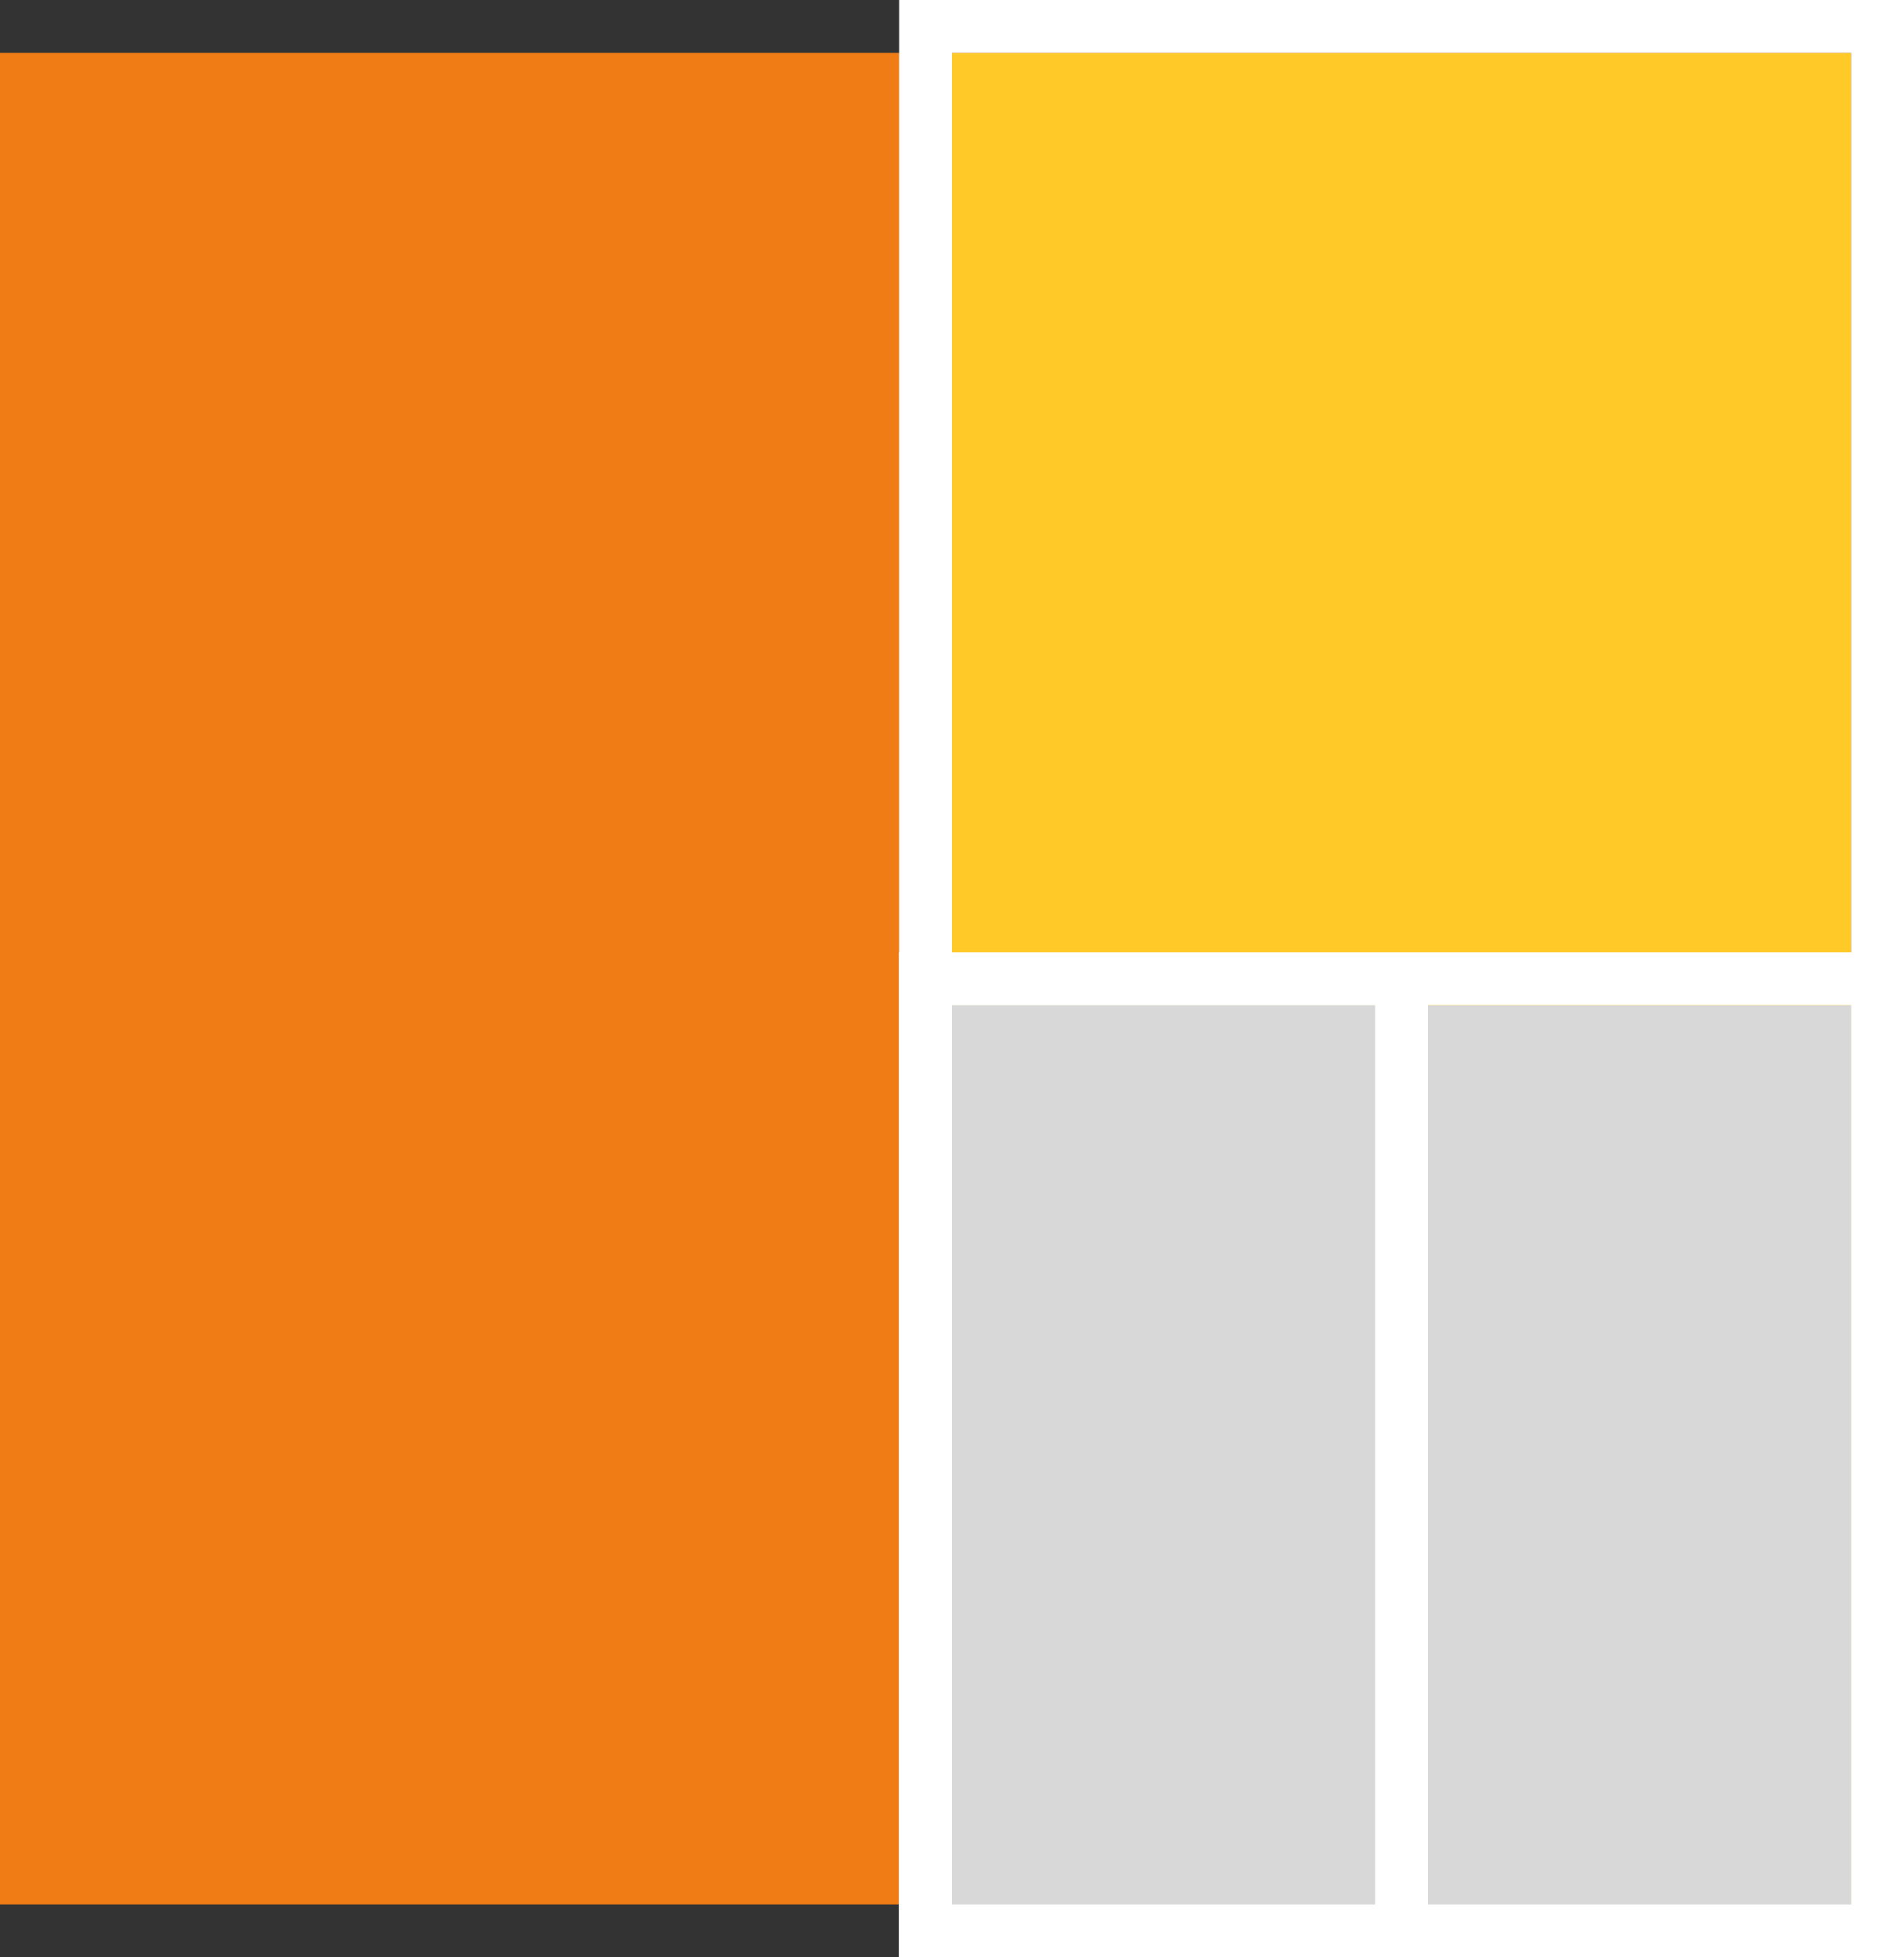 <?xml version="1.0" encoding="UTF-8" standalone="no"?>
<svg width="36px" height="37px" viewBox="0 0 36 37" version="1.1" xmlns="http://www.w3.org/2000/svg" xmlns:xlink="http://www.w3.org/1999/xlink">
    <rect x="0" y="0" width="36" height="37" fill="#333333" stroke="none"/>
    <!-- Generator: Sketch 47.1 (45422) - http://www.bohemiancoding.com/sketch -->
    <title>treemap</title>
    <desc>Created with Sketch.</desc>
    <defs>
        <rect id="path-1" x="18" y="0" width="17" height="35"></rect>
        <rect id="path-2" x="18" y="18" width="17" height="17"></rect>
        <rect id="path-3" x="18" y="18" width="8" height="17"></rect>
    </defs>
    <g id="BAP-(Desktop)" stroke="none" stroke-width="1" fill="none" fill-rule="evenodd">
        <g id="Metric-Icons" transform="translate(-33, -142)">
            <g id="treemap" transform="translate(33, 143)">
                <rect id="Rectangle-19" fill="#EF7C15" x="0" y="0" width="35" height="35"></rect>
                <g id="Rectangle-19">
                    <use fill="#FFCA28" fill-rule="evenodd" xlink:href="#path-1"></use>
                    <rect stroke="#FFFFFF" stroke-width="1" x="17.5" y="-0.5" width="18" height="36"></rect>
                </g>
                <g id="Rectangle-19">
                    <use fill="#D8D8D8" fill-rule="evenodd" xlink:href="#path-2"></use>
                    <rect stroke="#FFFFFF" stroke-width="1" x="17.5" y="17.5" width="18" height="18"></rect>
                </g>
                <g id="Rectangle-19">
                    <use fill="#D8D8D8" fill-rule="evenodd" xlink:href="#path-3"></use>
                    <rect stroke="#FFFFFF" stroke-width="1" x="17.5" y="17.5" width="9" height="18"></rect>
                </g>
            </g>
        </g>
    </g>
</svg>